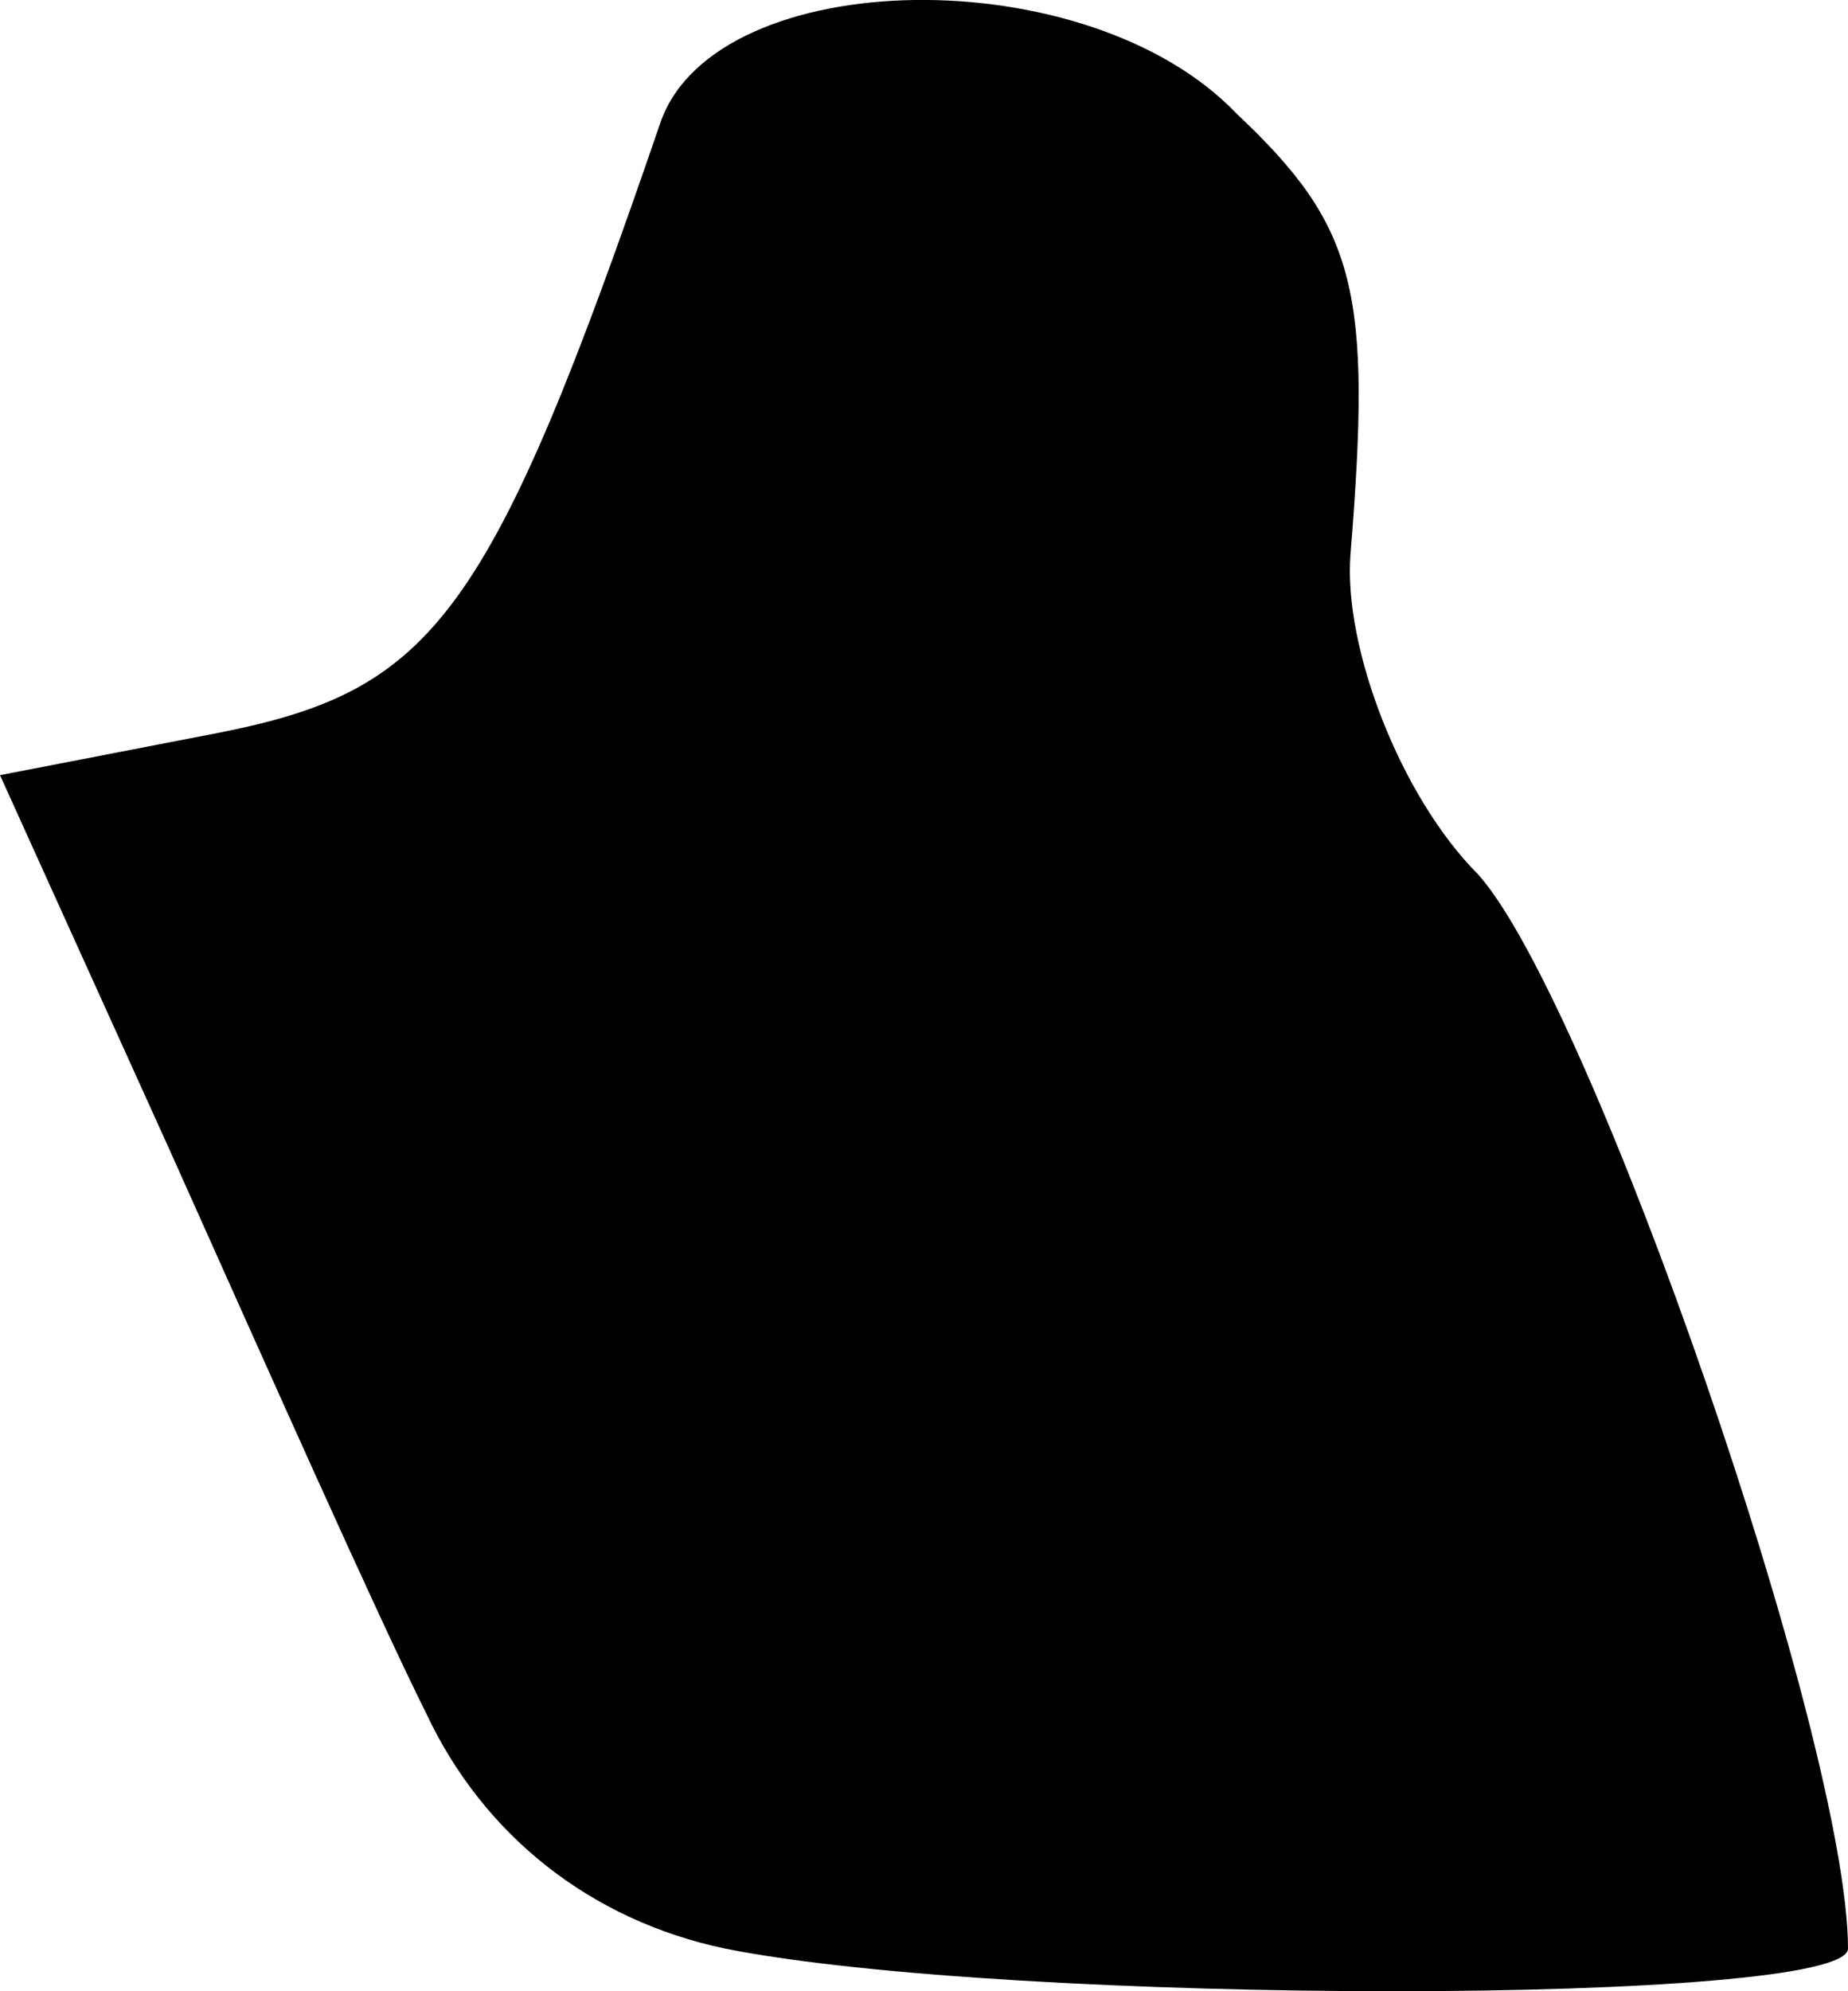 <?xml version="1.0" standalone="no"?>
<!DOCTYPE svg PUBLIC "-//W3C//DTD SVG 20010904//EN"
 "http://www.w3.org/TR/2001/REC-SVG-20010904/DTD/svg10.dtd">
<svg version="1.0" xmlns="http://www.w3.org/2000/svg"
 width="26pt" height="28pt" viewBox="0 0 26 28"
 preserveAspectRatio="xMidYMid meet">
<g transform="translate(0,28) scale(0.1,-0.1)"
fill="#000000" stroke="none">
<path fill="#000000" stroke="none" d="M93 263 c-24 -70 -32 -80 -62 -86 l-31
-6 24 -53 c13 -29 29 -65 36 -79 8 -17 23 -29 42 -33 40 -8 158 -8 158 0 0 29
-36 133 -52 151 -11 11 -19 32 -18 45 3 37 1 46 -16 62 -21 22 -73 21 -81 -1z"/>
</g>
</svg>
